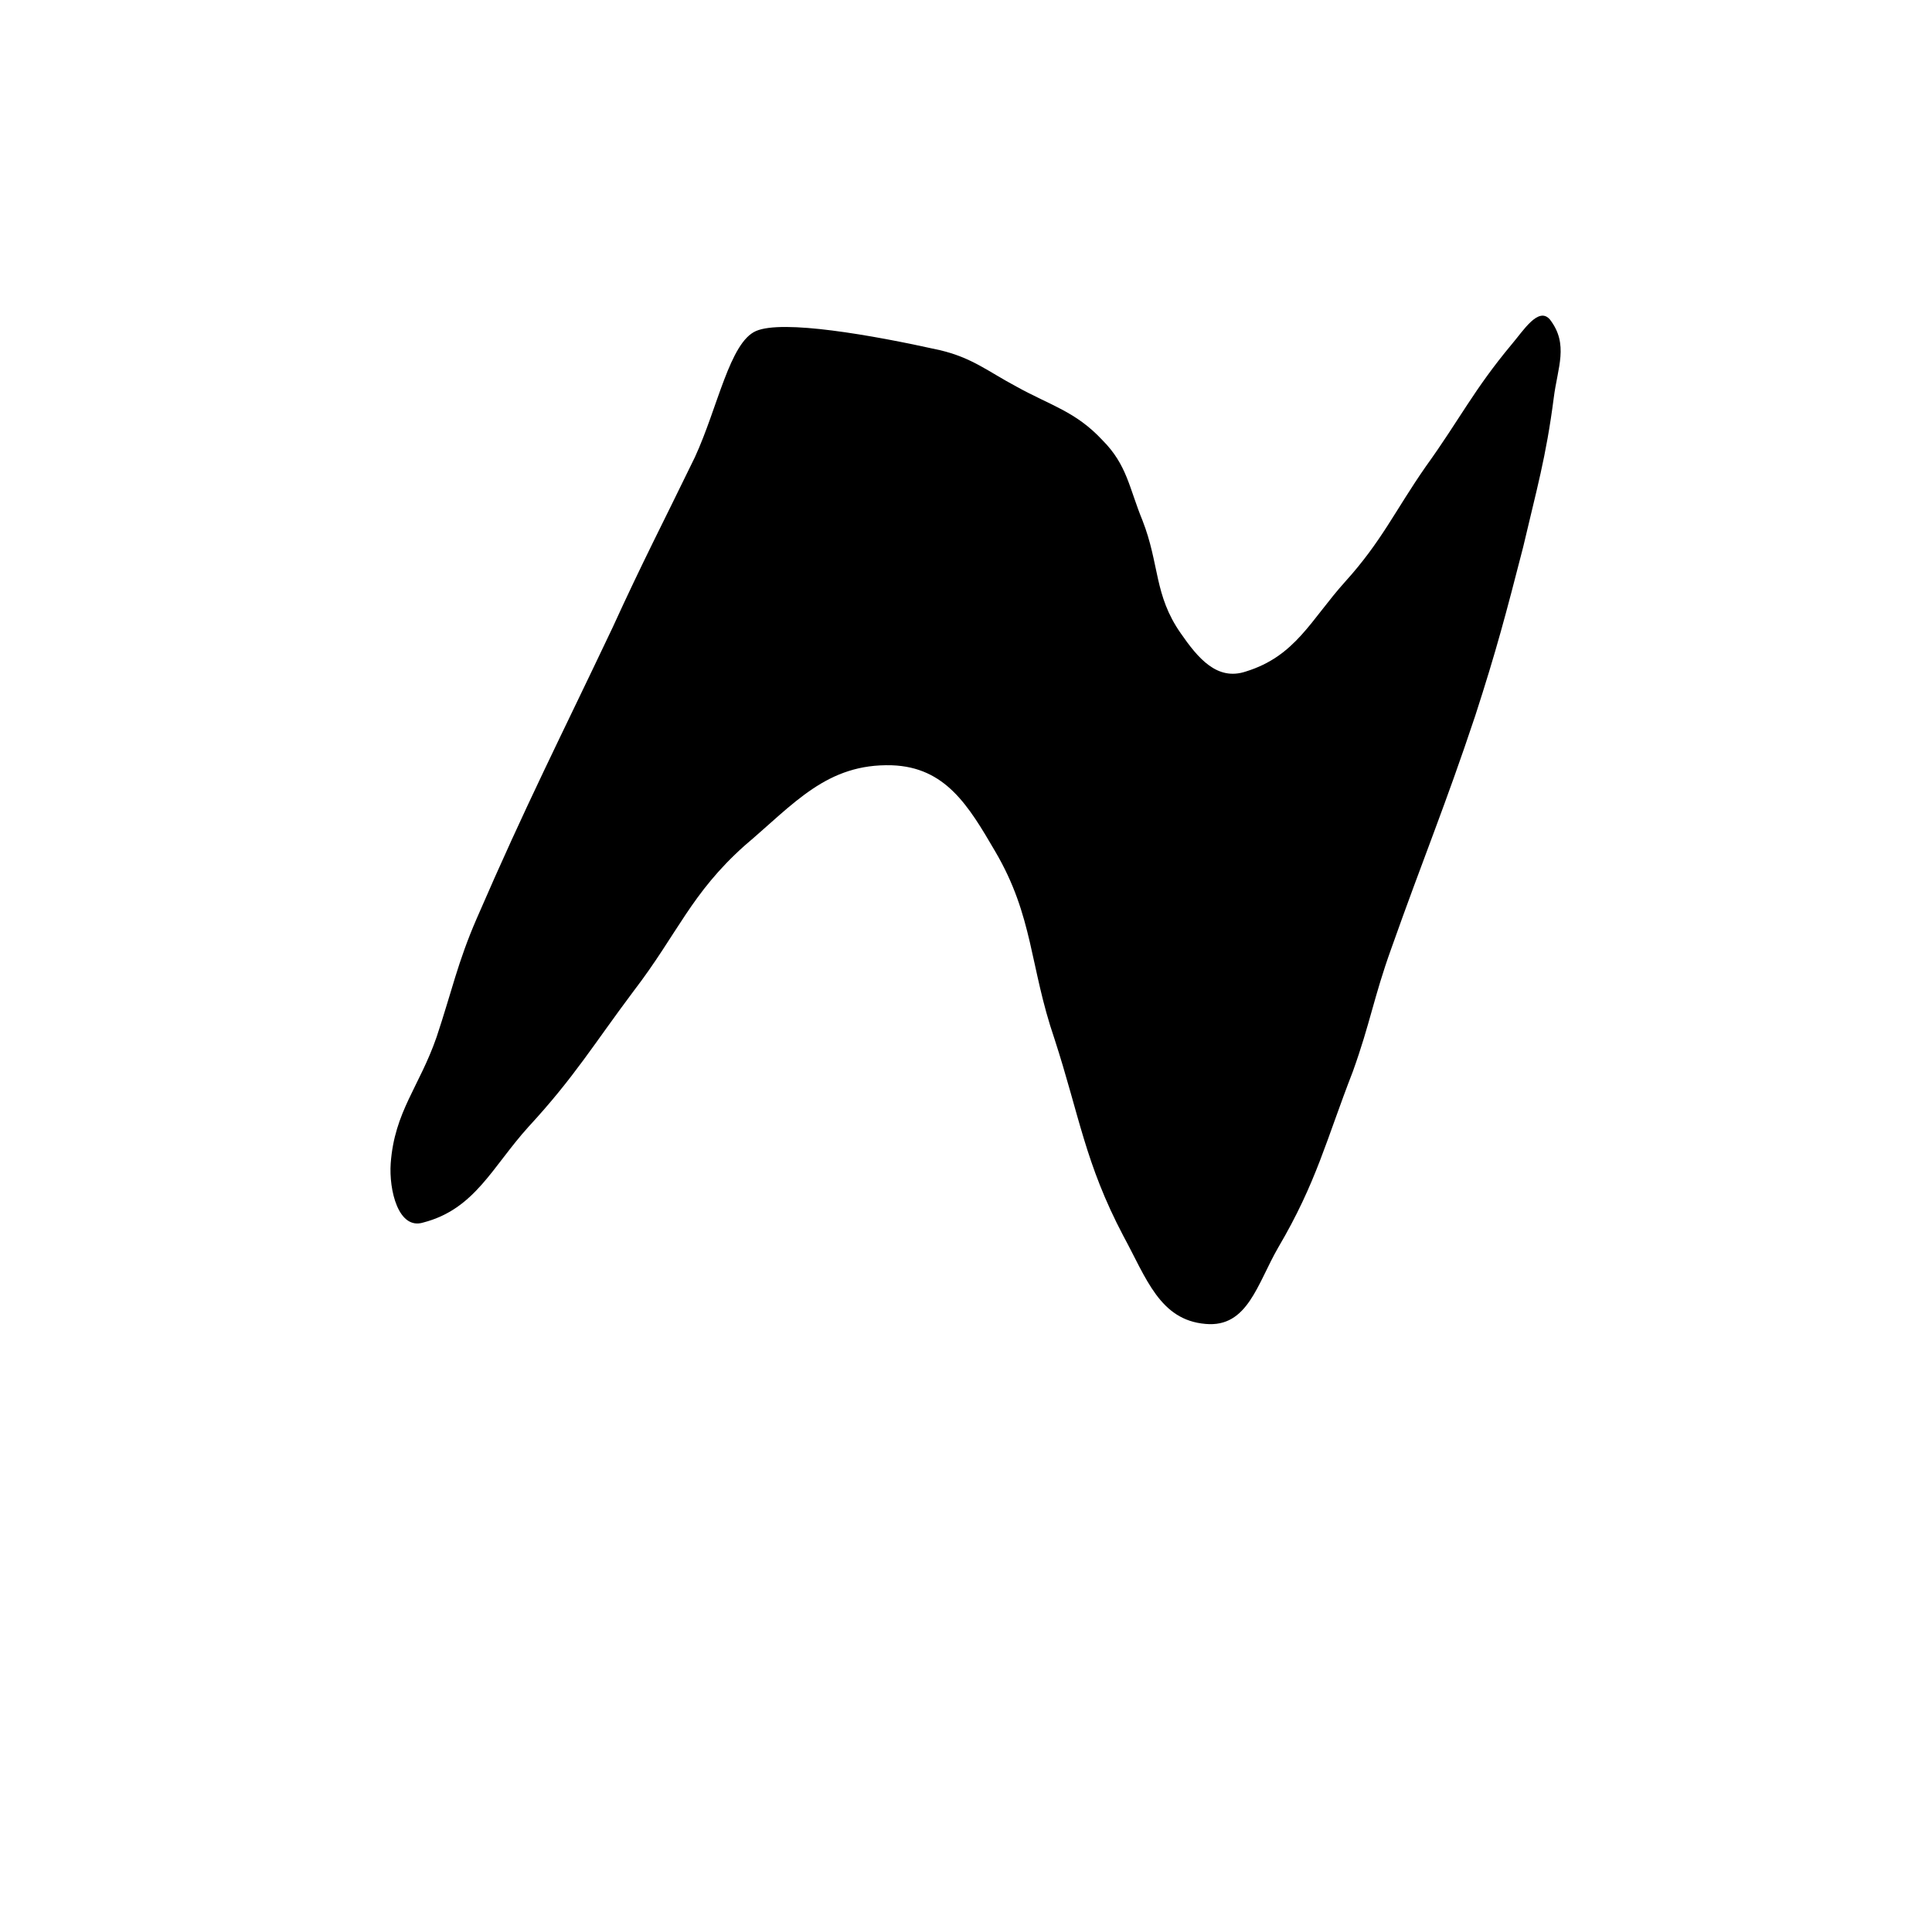 <?xml version="1.0" standalone="no"?>
<!DOCTYPE svg PUBLIC "-//W3C//DTD SVG 1.1//EN" "http://www.w3.org/Graphics/SVG/1.1/DTD/svg11.dtd" >
<svg xmlns="http://www.w3.org/2000/svg" xmlns:xlink="http://www.w3.org/1999/xlink" version="1.1" viewBox="-10 0 1010 1000">
  <g transform="matrix(1 0 0 -1 0 800)">
   <path fill="currentColor"
d="M385.254 627c14 6 60 -2 96 -10c17 -4 25 -11 40 -19c18 -10 31 -13 45 -28c13 -13 14 -25 21 -42c9 -23 6 -39 20 -59c9 -13 19 -25 34 -20c26 8 34 27 52 47c19 21 26 37 42 60c18 25 25 40 45 64c6 7 14 20 20 13c10 -13 4 -25 2 -41c-4 -31 -9 -48 -16 -78
c-9 -35 -14 -54 -25 -88c-16 -48 -27 -74 -44 -122c-9 -25 -11 -39 -20 -64c-14 -36 -19 -58 -39 -92c-11 -19 -16 -42 -38 -40c-24 2 -31 24 -43 46c-20 38 -23 63 -36 103c-13 38 -11 64 -31 98c-14 24 -26 44 -54 45c-34 1 -51 -20 -77 -42c-28 -25 -35 -46 -58 -76
c-21 -28 -31 -45 -55 -71c-19 -21 -28 -43 -55 -50c-13 -4 -18 17 -17 31c2 27 15 40 24 66c8 24 11 39 21 62c26 60 43 93 71 152c16 35 26 54 43 89c12 26 18.213 60.091 32 66z" />
  </g>

</svg>
